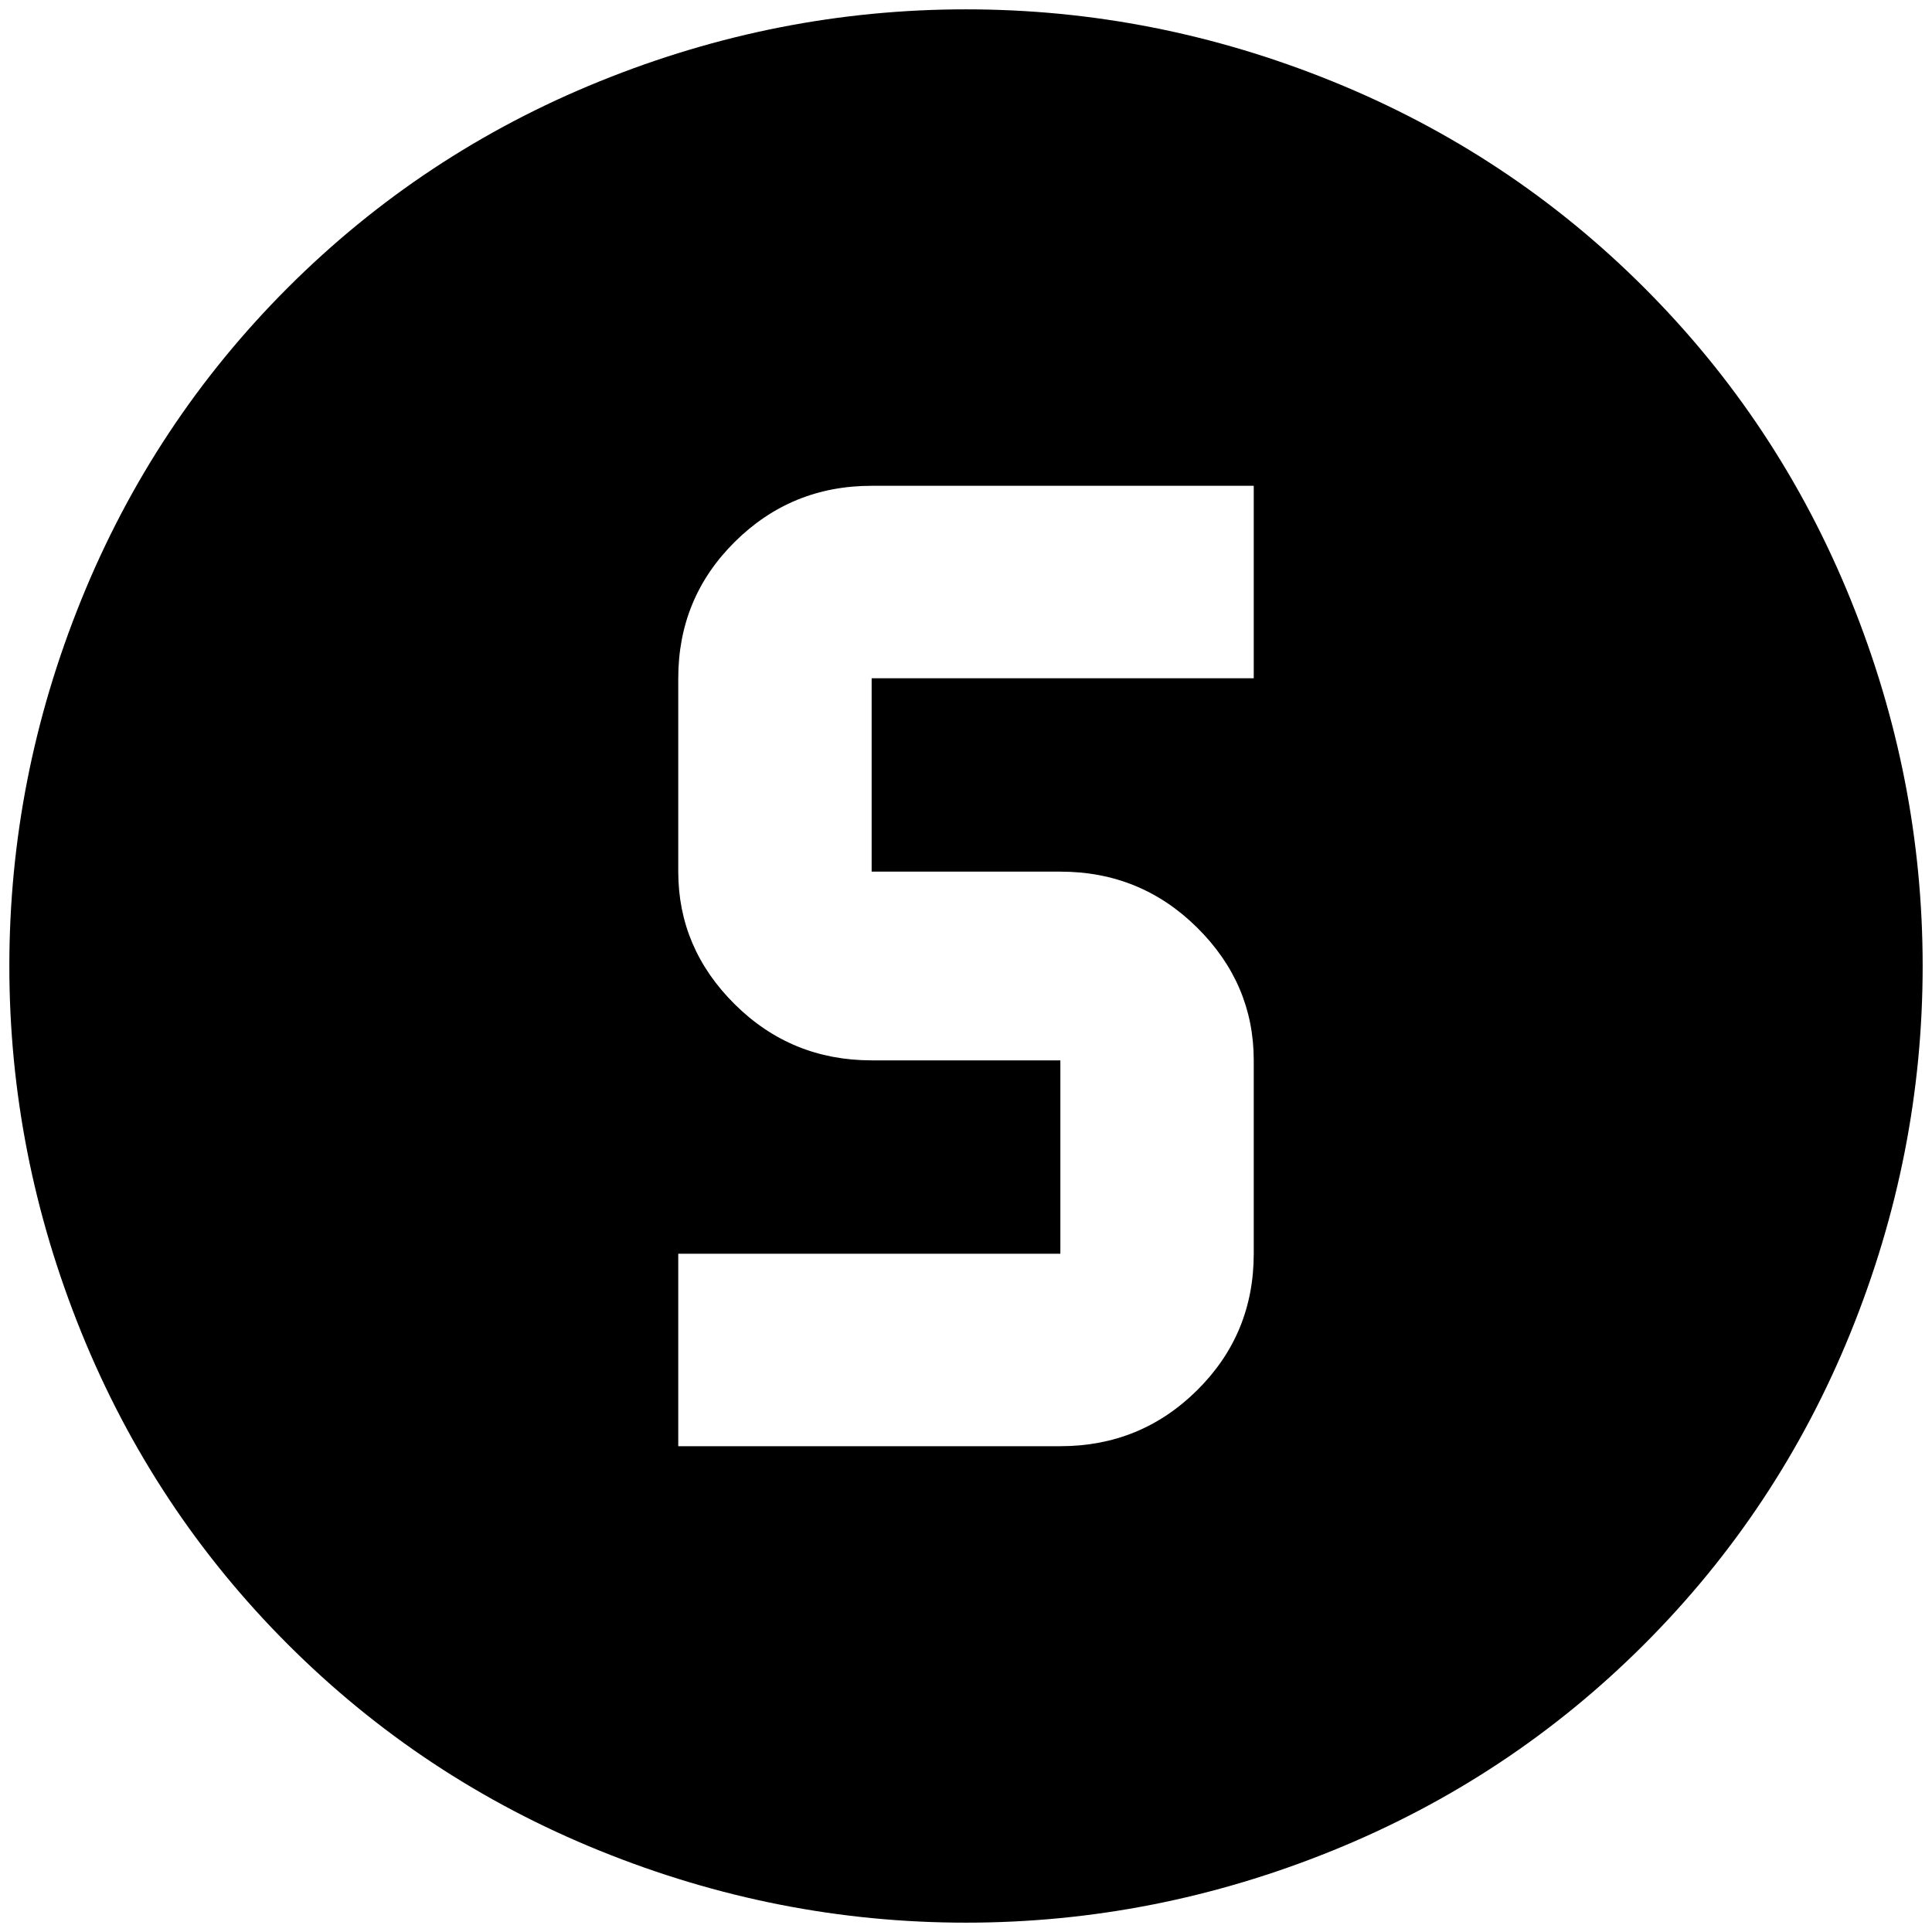 <?xml version="1.0" standalone="no"?>
<!DOCTYPE svg PUBLIC "-//W3C//DTD SVG 1.1//EN" "http://www.w3.org/Graphics/SVG/1.1/DTD/svg11.dtd" >
<svg xmlns="http://www.w3.org/2000/svg" xmlns:xlink="http://www.w3.org/1999/xlink" version="1.1" width="2048" height="2048" viewBox="-10 0 2068 2048">
   <path fill="currentColor"
d="M923 510q-86 0 -146.5 60t-60.5 146v207q0 82 60.5 142t146.5 60h202v207h-409v206h409q86 0 146.5 -60t60.5 -146v-207q0 -82 -60.5 -142t-146.5 -60h-202v-207h409v-206h-409zM1024 0q202 0 392 77t334 221t221 334t77 392t-77 392t-221 334t-334 221t-392 77t-392 -77
t-334 -221t-221 -334t-77 -392t77 -392t221 -334t334 -221t392 -77z" />
</svg>
